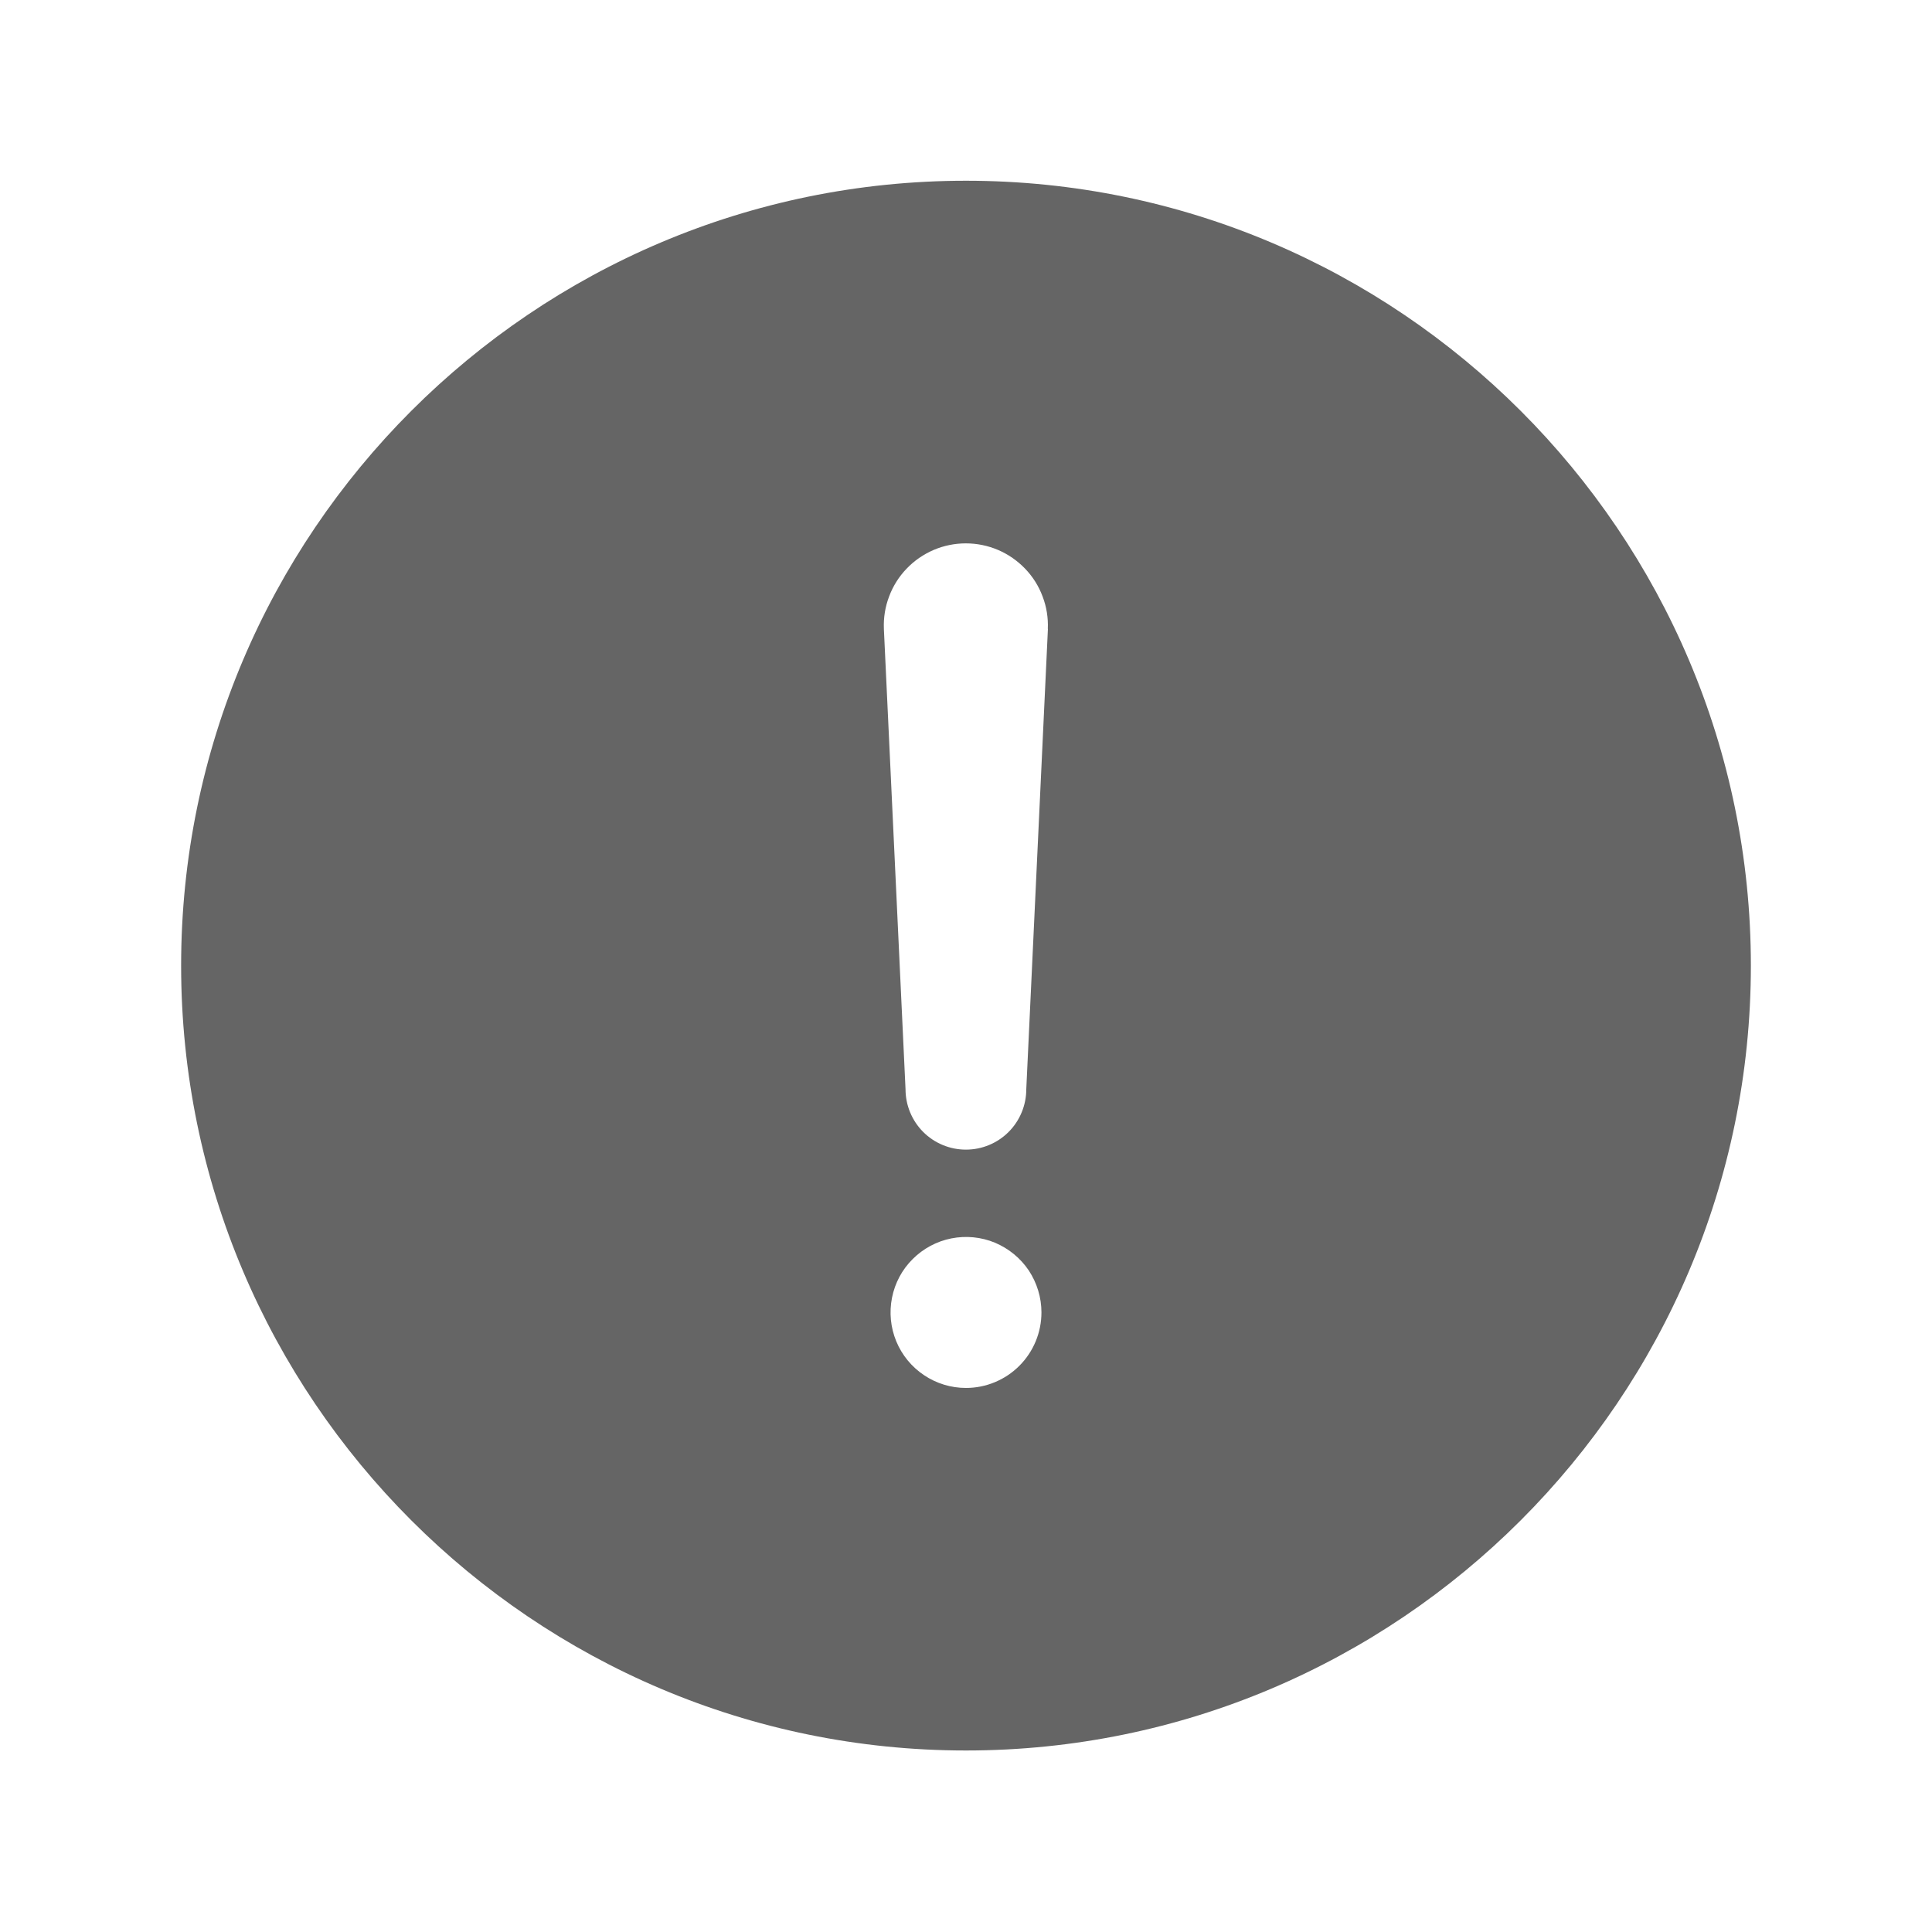 <svg width="20" height="20" viewBox="0 0 20 20" fill="none" xmlns="http://www.w3.org/2000/svg">
    <path d="M10 1.871C5.52 1.871 1.875 5.516 1.875 9.996C1.875 14.476 5.52 18.121 10 18.121C14.48 18.121 18.125 14.476 18.125 9.996C18.125 5.516 14.48 1.871 10 1.871ZM10 14.368C9.845 14.368 9.694 14.322 9.566 14.236C9.437 14.15 9.337 14.028 9.278 13.885C9.219 13.742 9.204 13.585 9.234 13.434C9.264 13.282 9.338 13.143 9.448 13.034C9.557 12.925 9.696 12.85 9.848 12.82C9.999 12.79 10.156 12.805 10.299 12.864C10.442 12.924 10.564 13.024 10.65 13.152C10.735 13.281 10.781 13.432 10.781 13.586C10.781 13.793 10.699 13.992 10.552 14.139C10.406 14.285 10.207 14.368 10 14.368ZM10.848 6.51L10.624 11.276C10.624 11.441 10.558 11.601 10.441 11.718C10.324 11.835 10.165 11.901 9.999 11.901C9.833 11.901 9.674 11.835 9.557 11.718C9.44 11.601 9.374 11.441 9.374 11.276L9.15 6.513V6.511C9.145 6.396 9.163 6.282 9.204 6.175C9.244 6.067 9.306 5.969 9.385 5.887C9.464 5.804 9.56 5.738 9.665 5.693C9.77 5.648 9.884 5.625 9.998 5.625C10.113 5.625 10.226 5.648 10.332 5.693C10.437 5.738 10.532 5.804 10.612 5.887C10.691 5.969 10.753 6.067 10.793 6.175C10.834 6.282 10.852 6.396 10.847 6.511L10.848 6.51Z" fill="#656565"/>
</svg>